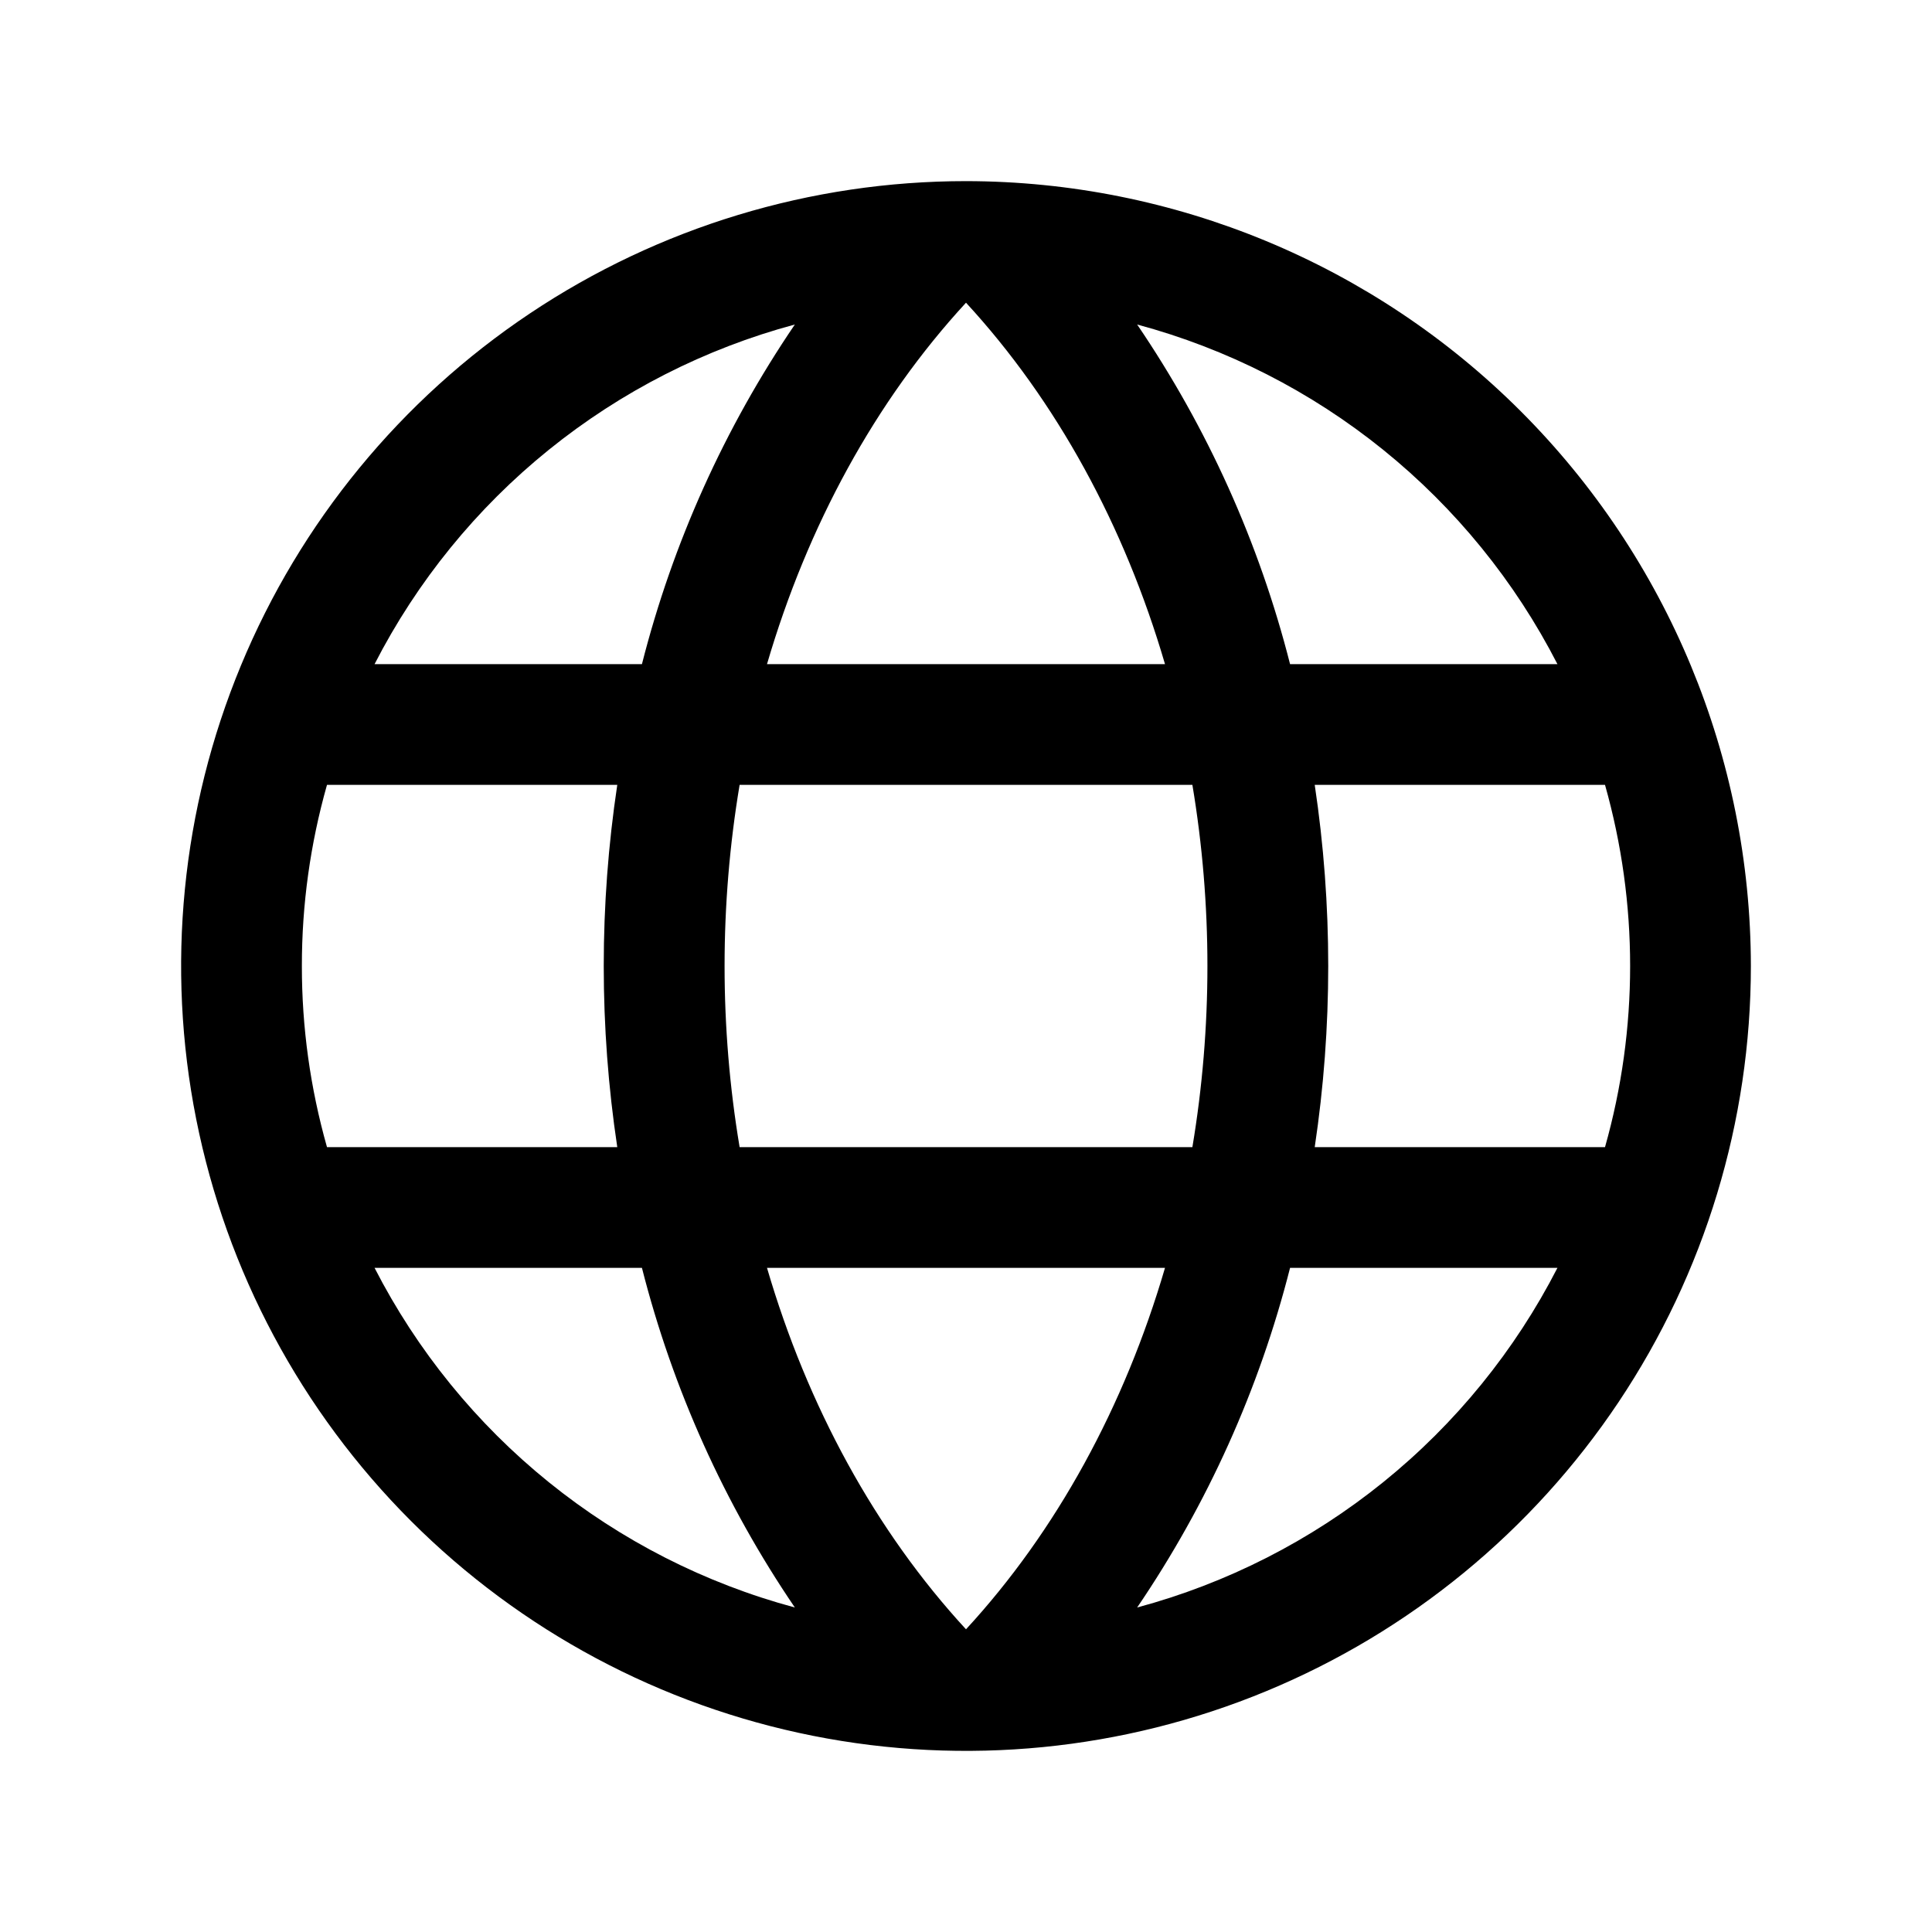 <svg width="56" height="56" viewBox="0 0 56 56" fill="none" xmlns="http://www.w3.org/2000/svg">
<path d="M28 5.25C23.5 5.25 19.102 6.584 15.361 9.084C11.62 11.584 8.704 15.137 6.982 19.294C5.26 23.451 4.809 28.025 5.687 32.438C6.565 36.851 8.732 40.905 11.913 44.087C15.095 47.268 19.149 49.435 23.562 50.313C27.975 51.191 32.549 50.74 36.706 49.018C40.863 47.296 44.416 44.38 46.916 40.639C49.416 36.898 50.75 32.499 50.75 28C50.744 21.968 48.345 16.185 44.08 11.92C39.815 7.655 34.032 5.256 28 5.25ZM22.232 36.75H33.768C32.594 40.762 30.625 44.378 28 47.226C25.375 44.378 23.406 40.762 22.232 36.75ZM21.438 33.25C20.857 29.774 20.857 26.226 21.438 22.75H34.562C35.143 26.226 35.143 29.774 34.562 33.25H21.438ZM8.75 28C8.748 26.225 8.994 24.458 9.478 22.75H17.892C17.369 26.23 17.369 29.77 17.892 33.25H9.478C8.994 31.542 8.748 29.775 8.75 28ZM33.768 19.25H22.232C23.406 15.238 25.375 11.622 28 8.774C30.625 11.622 32.594 15.238 33.768 19.25ZM38.108 22.75H46.522C47.493 26.183 47.493 29.817 46.522 33.25H38.108C38.63 29.77 38.63 26.23 38.108 22.75ZM45.143 19.25H37.393C36.5 15.736 35 12.405 32.961 9.406C35.566 10.106 37.996 11.344 40.094 13.039C42.192 14.734 43.912 16.85 45.143 19.25ZM23.039 9.406C21 12.405 19.5 15.736 18.607 19.25H10.857C12.088 16.85 13.808 14.734 15.906 13.039C18.004 11.344 20.434 10.106 23.039 9.406ZM10.857 36.75H18.607C19.5 40.264 21 43.596 23.039 46.594C20.434 45.894 18.004 44.656 15.906 42.961C13.808 41.266 12.088 39.15 10.857 36.75ZM32.961 46.594C35 43.596 36.5 40.264 37.393 36.75H45.143C43.912 39.15 42.192 41.266 40.094 42.961C37.996 44.656 35.566 45.894 32.961 46.594Z" fill="black"/>
</svg>
